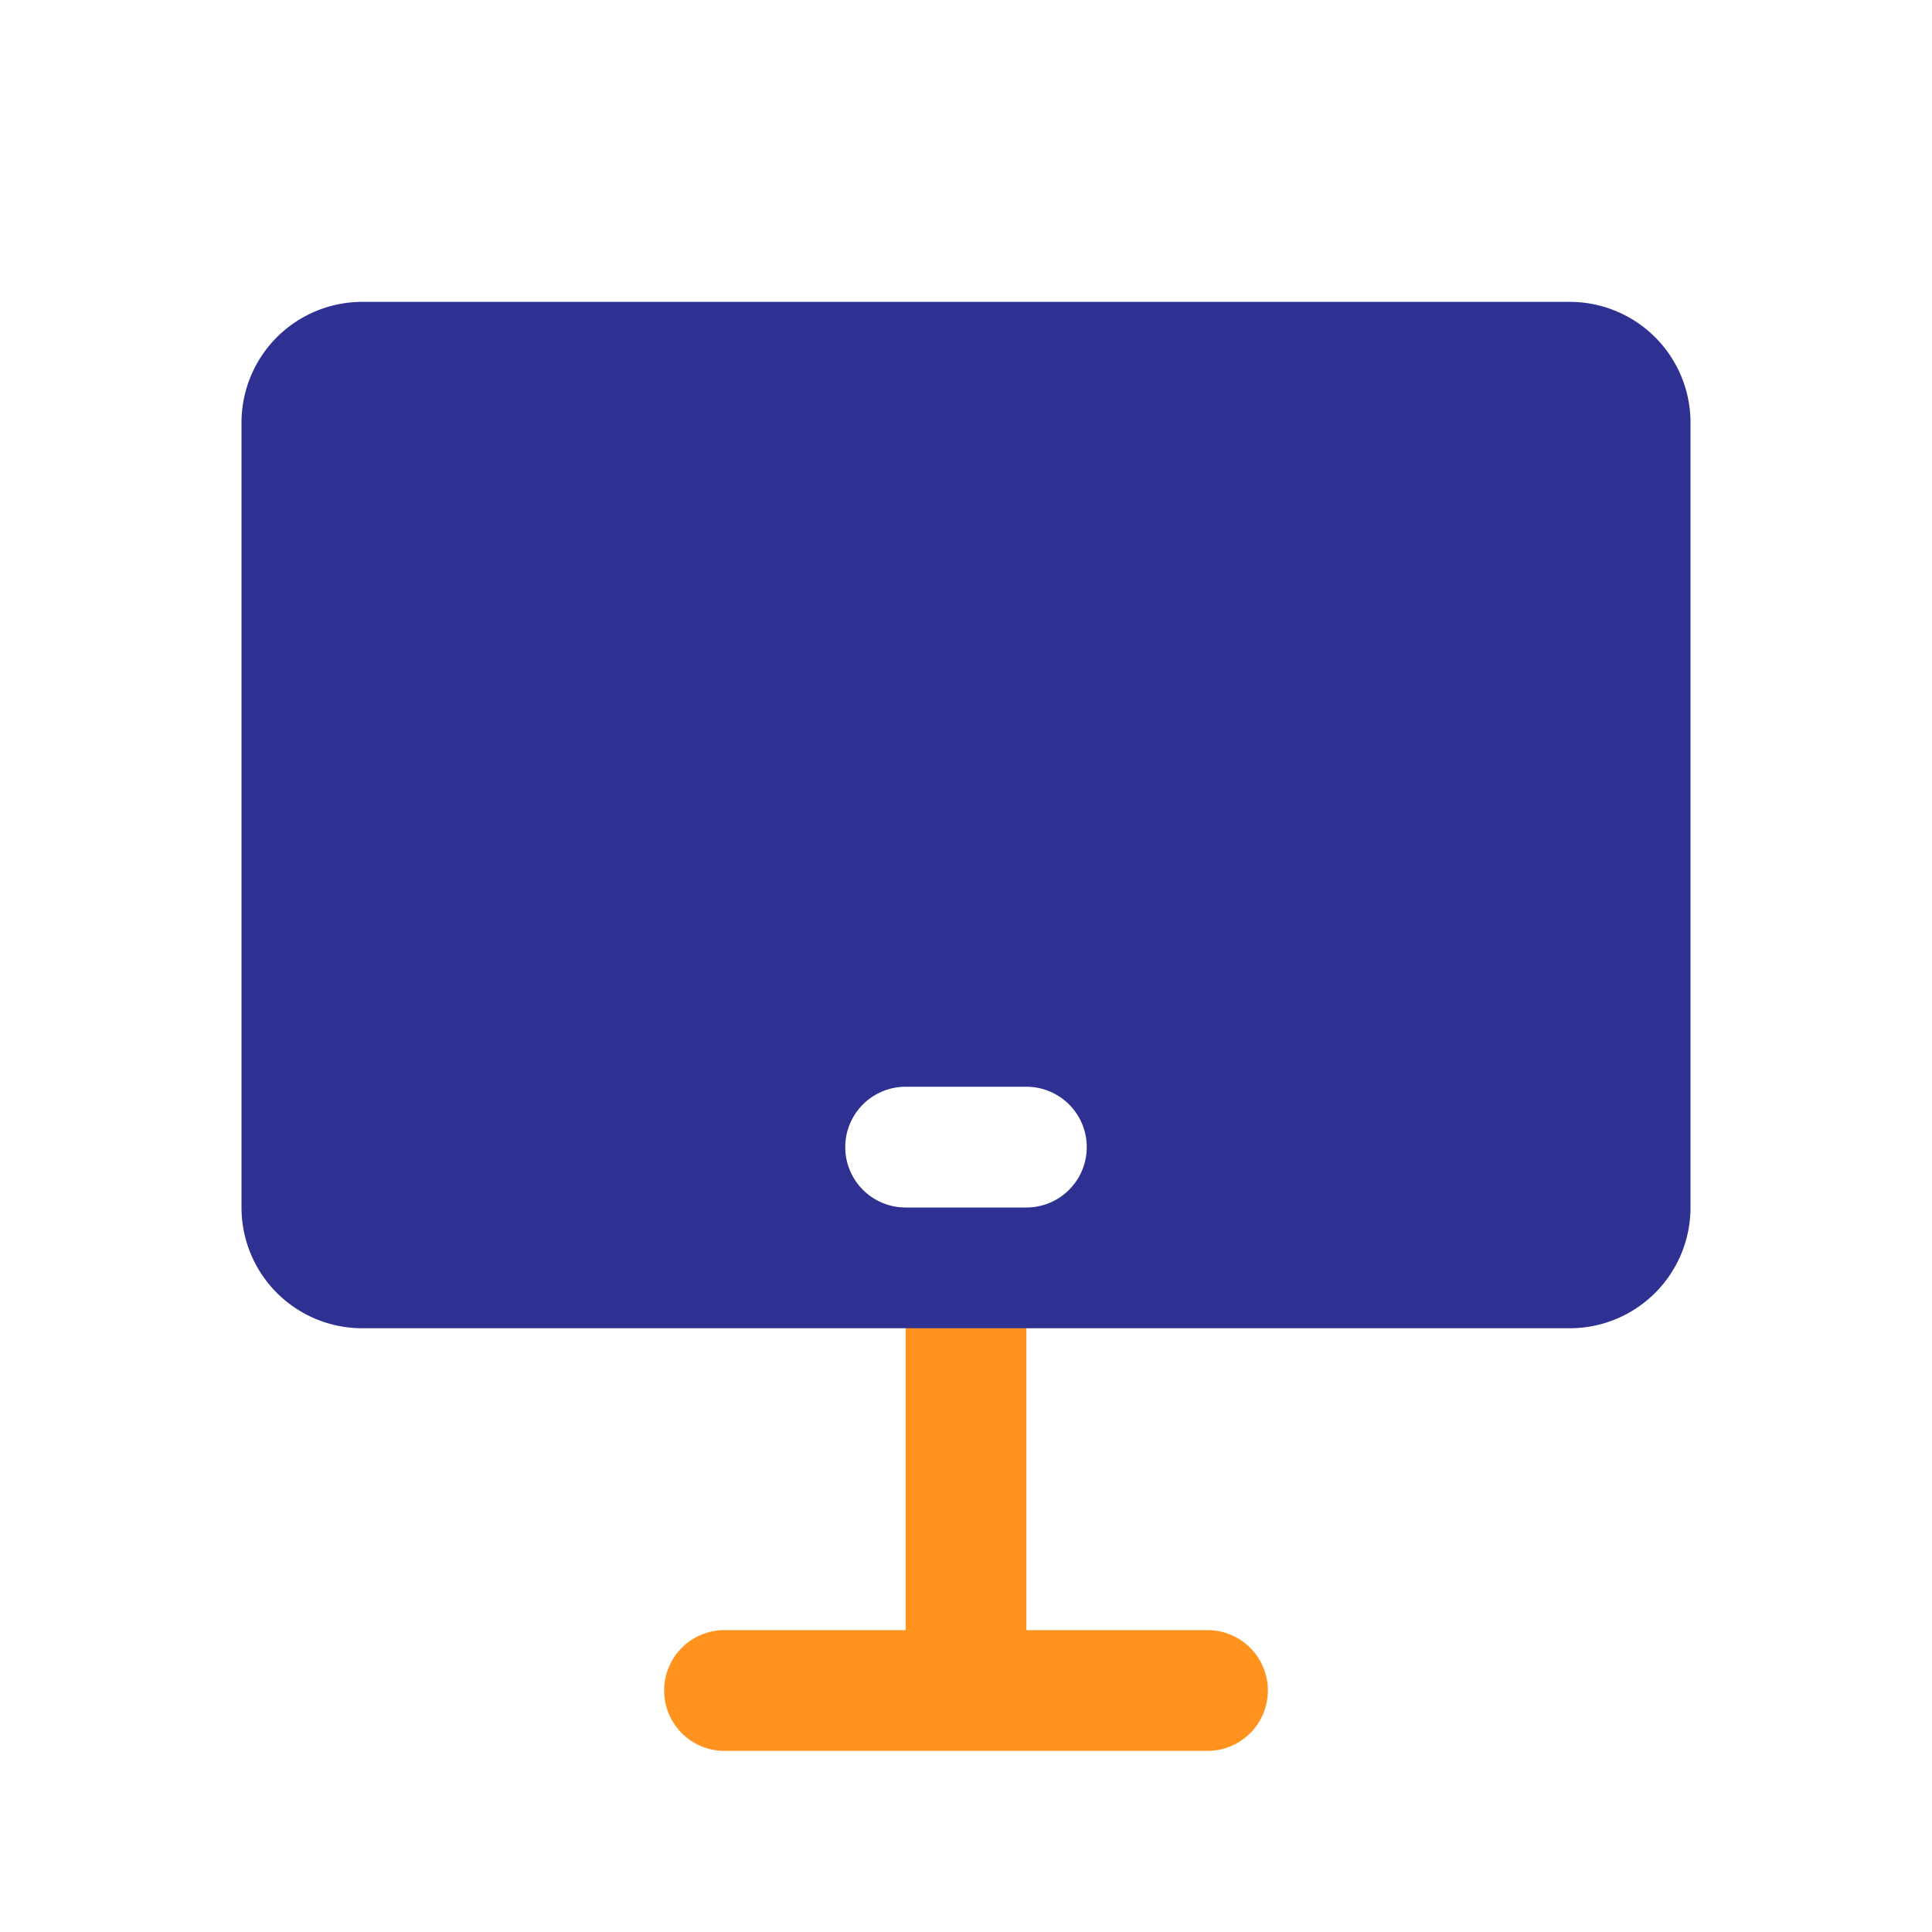 <?xml version="1.0" encoding="UTF-8" standalone="no"?> <svg xmlns="http://www.w3.org/2000/svg" viewBox="0 0 32 32"><defs><style>.cls-1{fill:#ff931e;}.cls-2{fill:#2e3192;}</style></defs><title>Computer, monitor</title><g id="_09" data-name="09"><path class="cls-1" d="M20,27H17V22a1,1,0,0,0-2,0v5H12a1,1,0,0,0,0,2h8a1,1,0,0,0,0-2Z"/><path class="cls-2" d="M26,5H6A2,2,0,0,0,4,7V20a2,2,0,0,0,2,2H26a2,2,0,0,0,2-2V7A2,2,0,0,0,26,5ZM17,20H15a1,1,0,0,1,0-2h2a1,1,0,0,1,0,2Z"/></g></svg>